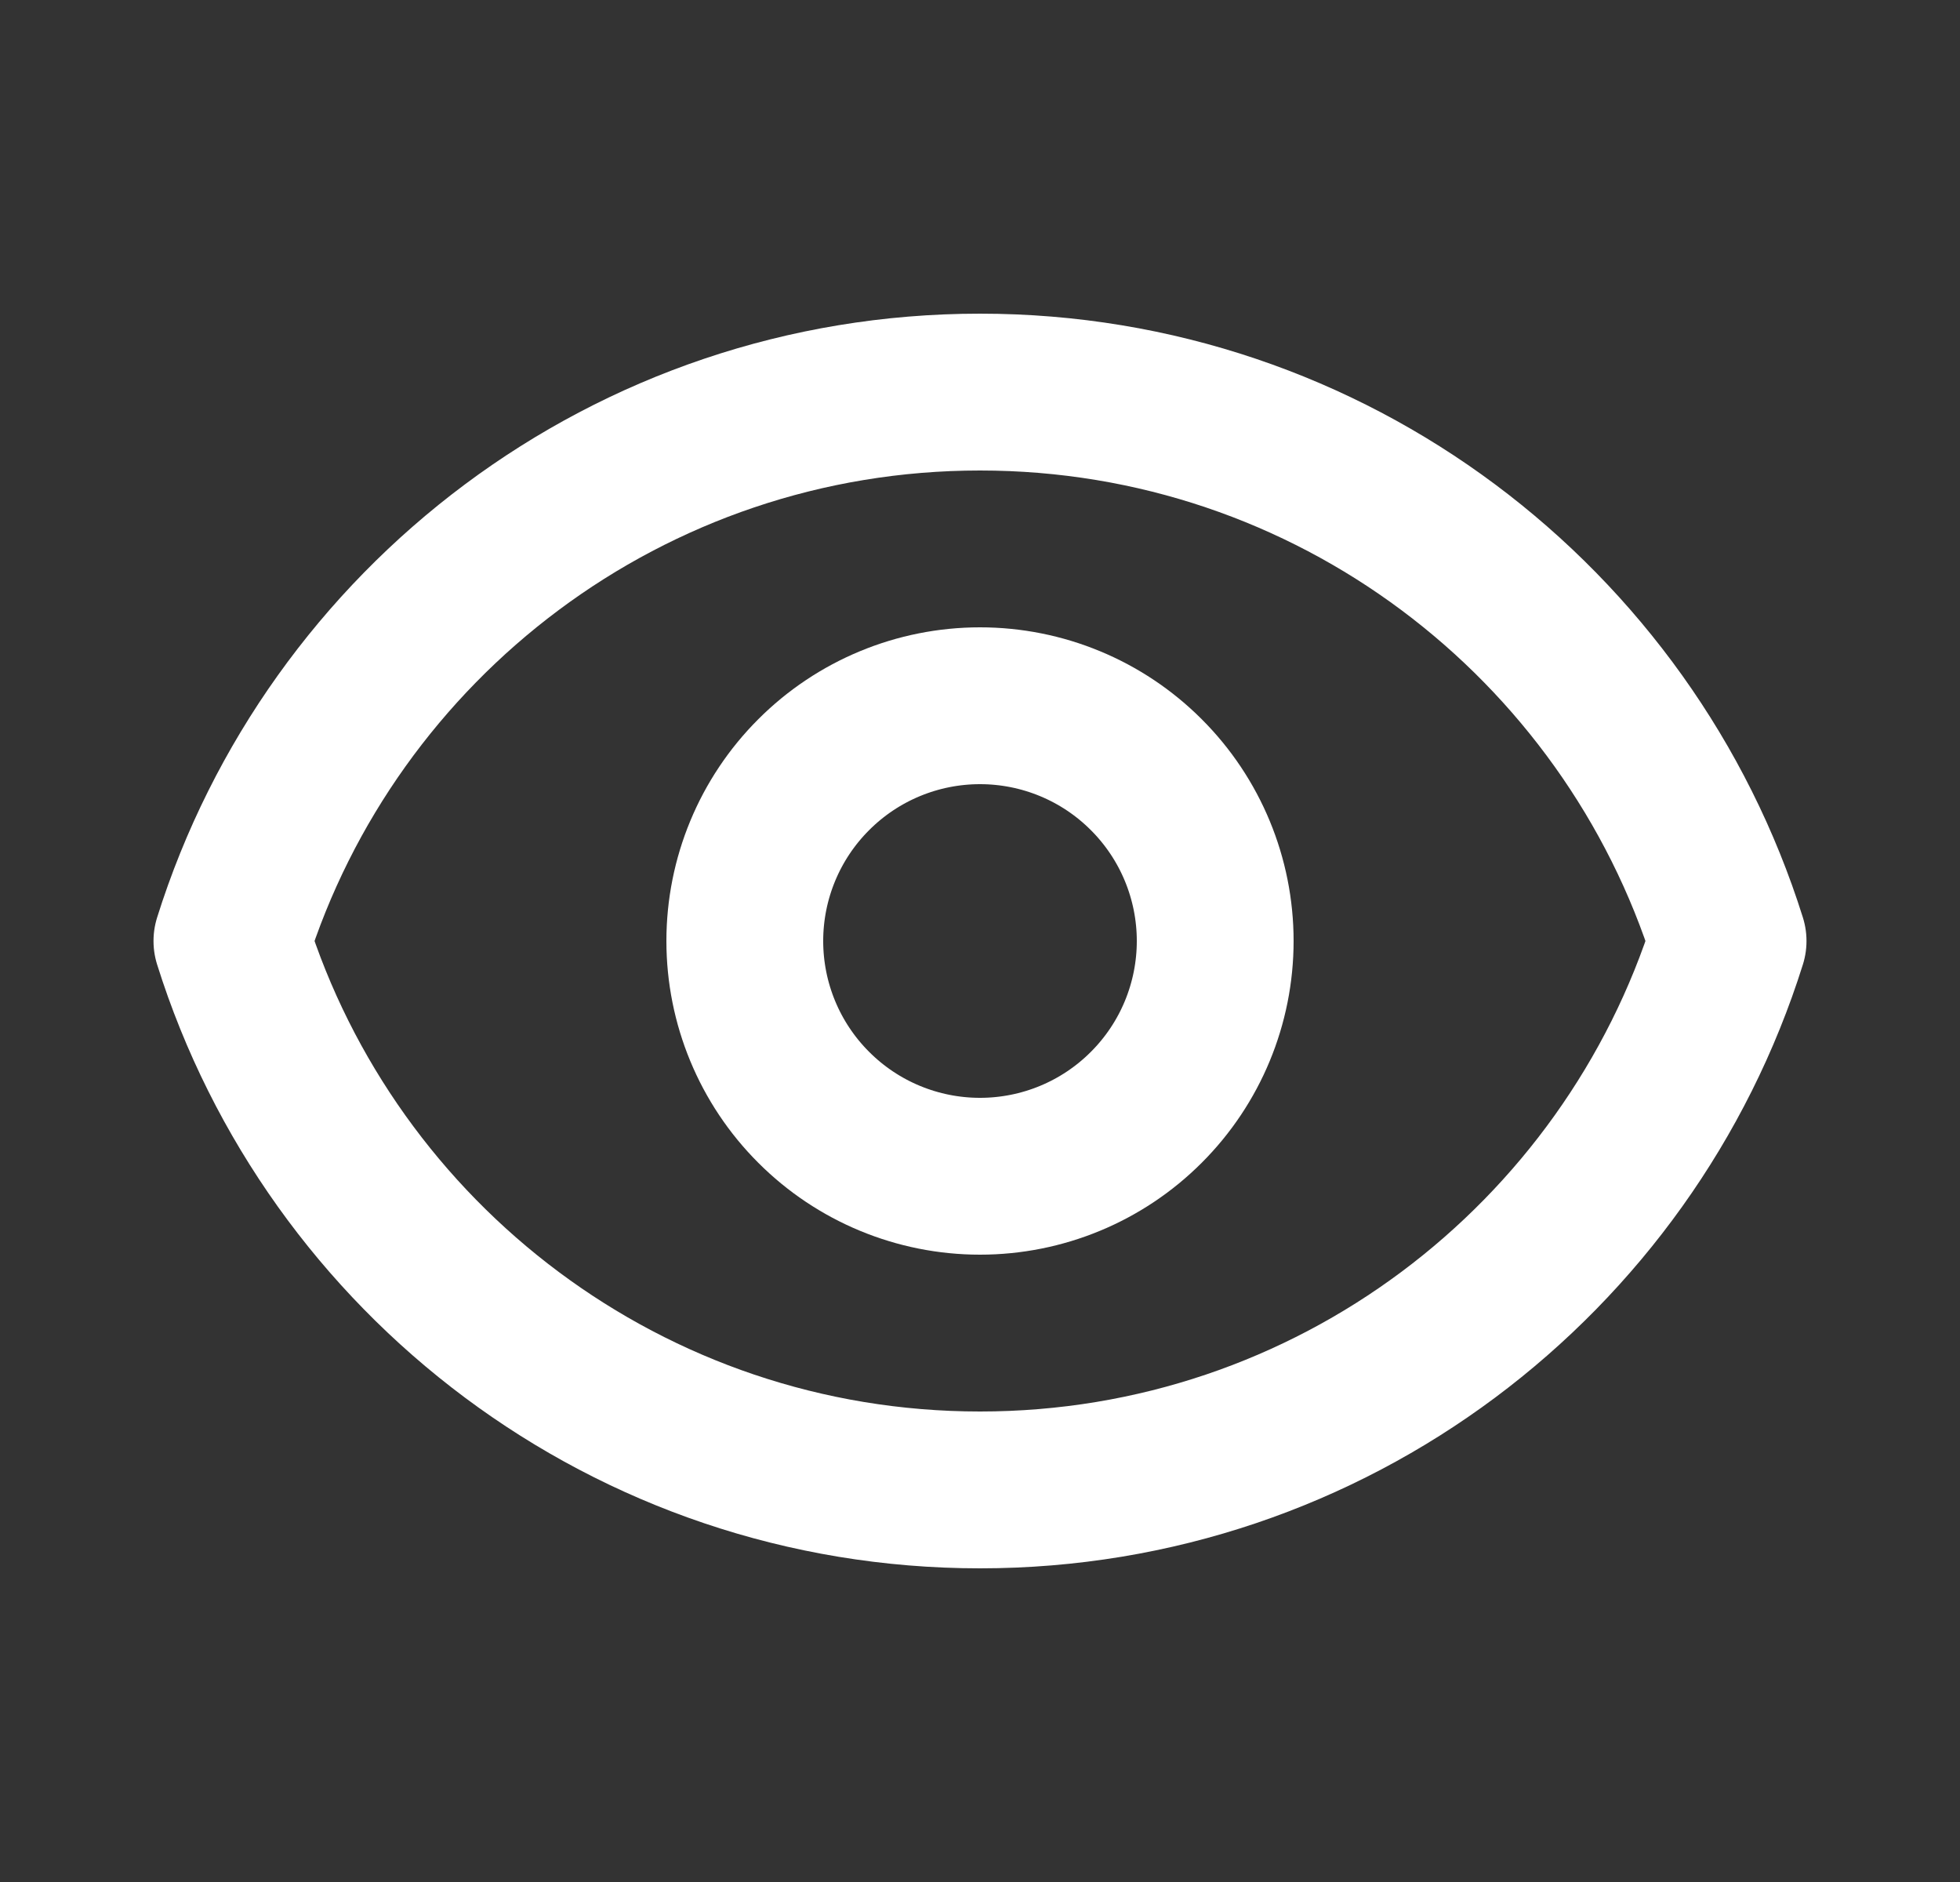 <svg width="25" height="24" viewBox="0 0 25 24" fill="none" xmlns="http://www.w3.org/2000/svg">
<rect x="0" y="0" width="25" height="24" fill="#333333" stroke="none"/>
<path d="M14.621 14.121C15.184 13.559 15.5 12.796 15.5 12C15.5 11.204 15.184 10.441 14.621 9.879C14.059 9.316 13.296 9 12.5 9C11.704 9 10.941 9.316 10.379 9.879C9.816 10.441 9.5 11.204 9.5 12C9.5 12.796 9.816 13.559 10.379 14.121C10.941 14.684 11.704 15 12.5 15C13.296 15 14.059 14.684 14.621 14.121Z" stroke="white" stroke-width="2" stroke-linecap="round" stroke-linejoin="round"/>
<path d="M2.958 12C4.232 7.943 8.023 5 12.5 5C16.978 5 20.768 7.943 22.042 12C20.768 16.057 16.978 19 12.5 19C8.023 19 4.232 16.057 2.958 12Z" stroke="white" stroke-width="2" stroke-linecap="round" stroke-linejoin="round"/>
</svg>
